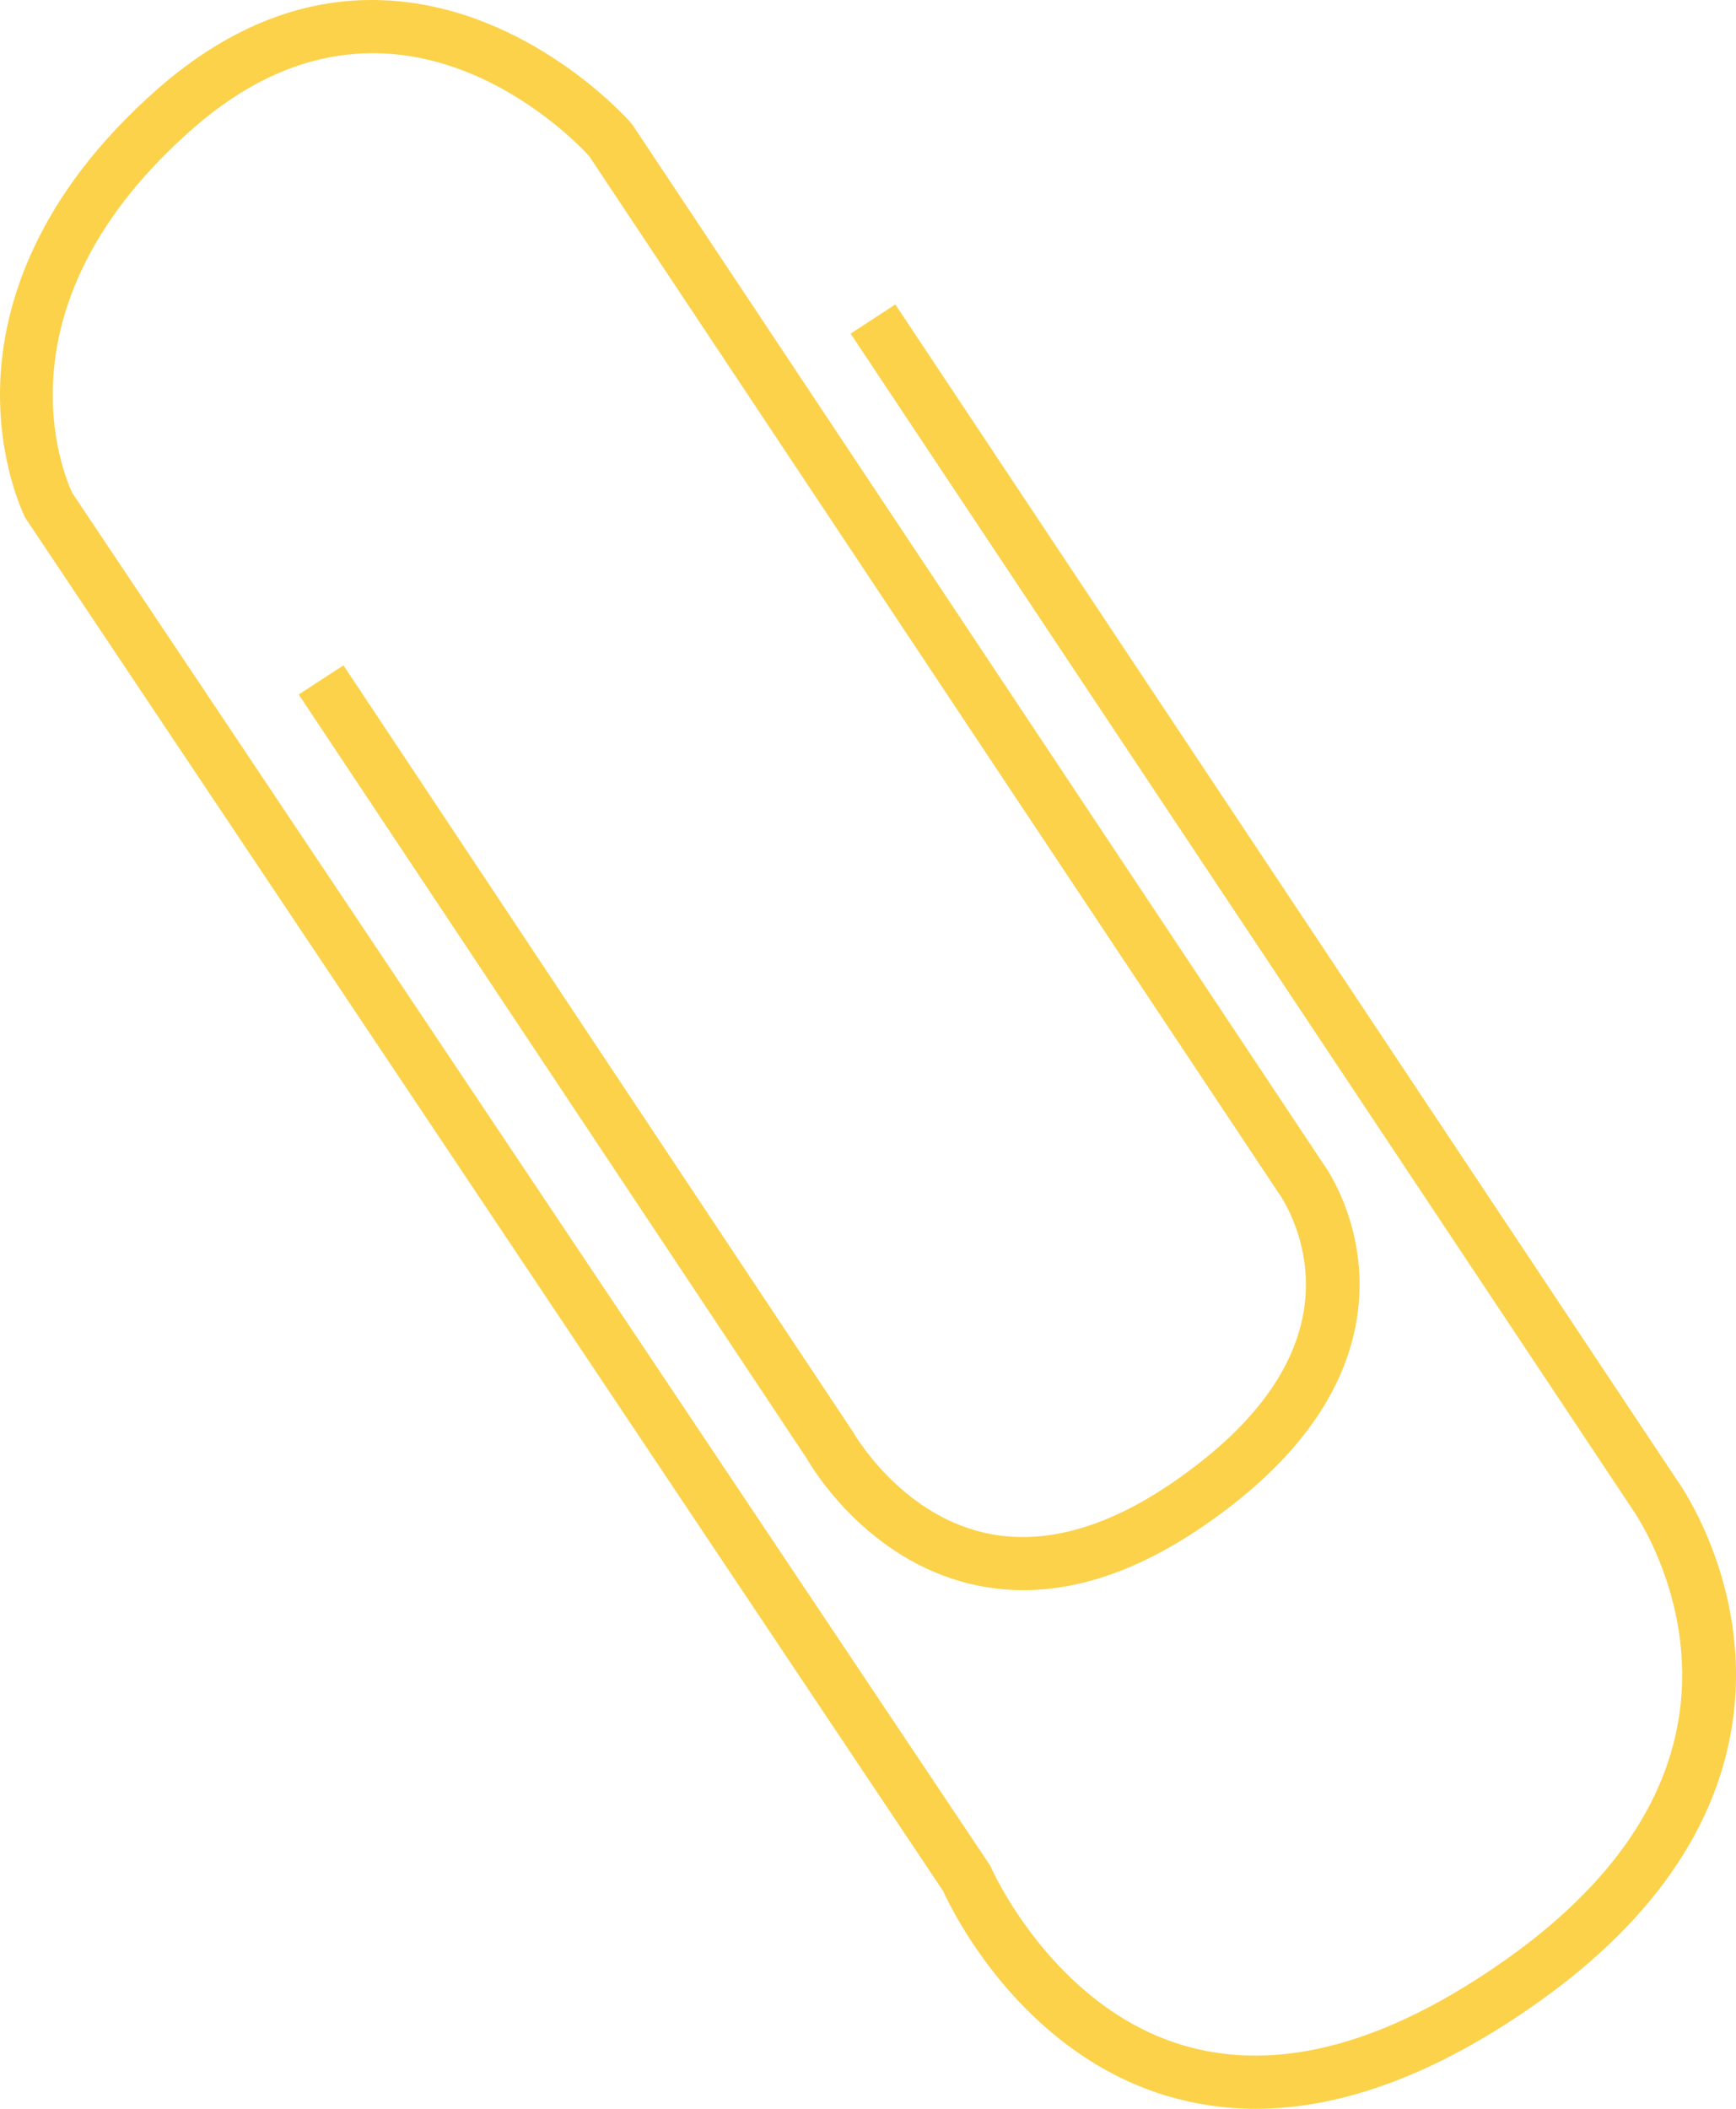 <svg width="140" height="170" viewBox="0 0 140 170" fill="none" xmlns="http://www.w3.org/2000/svg">
<path d="M101.26 170C98.765 170 96.354 169.637 94.006 168.931C82.329 165.362 76.816 154.119 76.061 152.451L2.057 41.773C1.952 41.58 -0.249 37.198 0.023 30.701C0.275 24.801 2.707 15.909 12.812 7.081C18.661 1.994 24.929 -0.379 31.47 0.049C42.707 0.776 50.526 9.497 50.841 9.86L51.029 10.095L106.774 93.906C106.878 94.034 110.631 99.249 109.394 106.496C108.346 112.587 104.174 118.166 96.962 123.082C90.442 127.528 84.174 129.089 78.304 127.699C69.981 125.733 65.579 118.487 65.055 117.568L24.09 55.987L27.696 53.636L68.786 115.43C68.828 115.494 72.497 121.971 79.352 123.553C83.964 124.621 89.059 123.275 94.509 119.555C100.673 115.345 104.258 110.728 105.117 105.833C106.082 100.382 103.231 96.343 103.21 96.321L47.508 12.575C46.124 11.057 31.763 -3.756 15.642 10.287C-0.731 24.566 5.16 38.331 5.83 39.742L79.855 150.399L79.939 150.57C79.981 150.677 84.866 161.685 95.306 164.849C102.224 166.943 110.128 165.233 118.828 159.719C128.262 153.755 133.797 146.851 135.264 139.199C137.151 129.409 131.7 121.736 131.637 121.65L68.598 26.896L72.203 24.544L135.201 119.256C135.432 119.556 141.763 128.447 139.52 140.033C137.801 148.882 131.637 156.726 121.155 163.352C114.153 167.777 107.486 170 101.26 170Z" fill="#FBD24A"/>
</svg>
